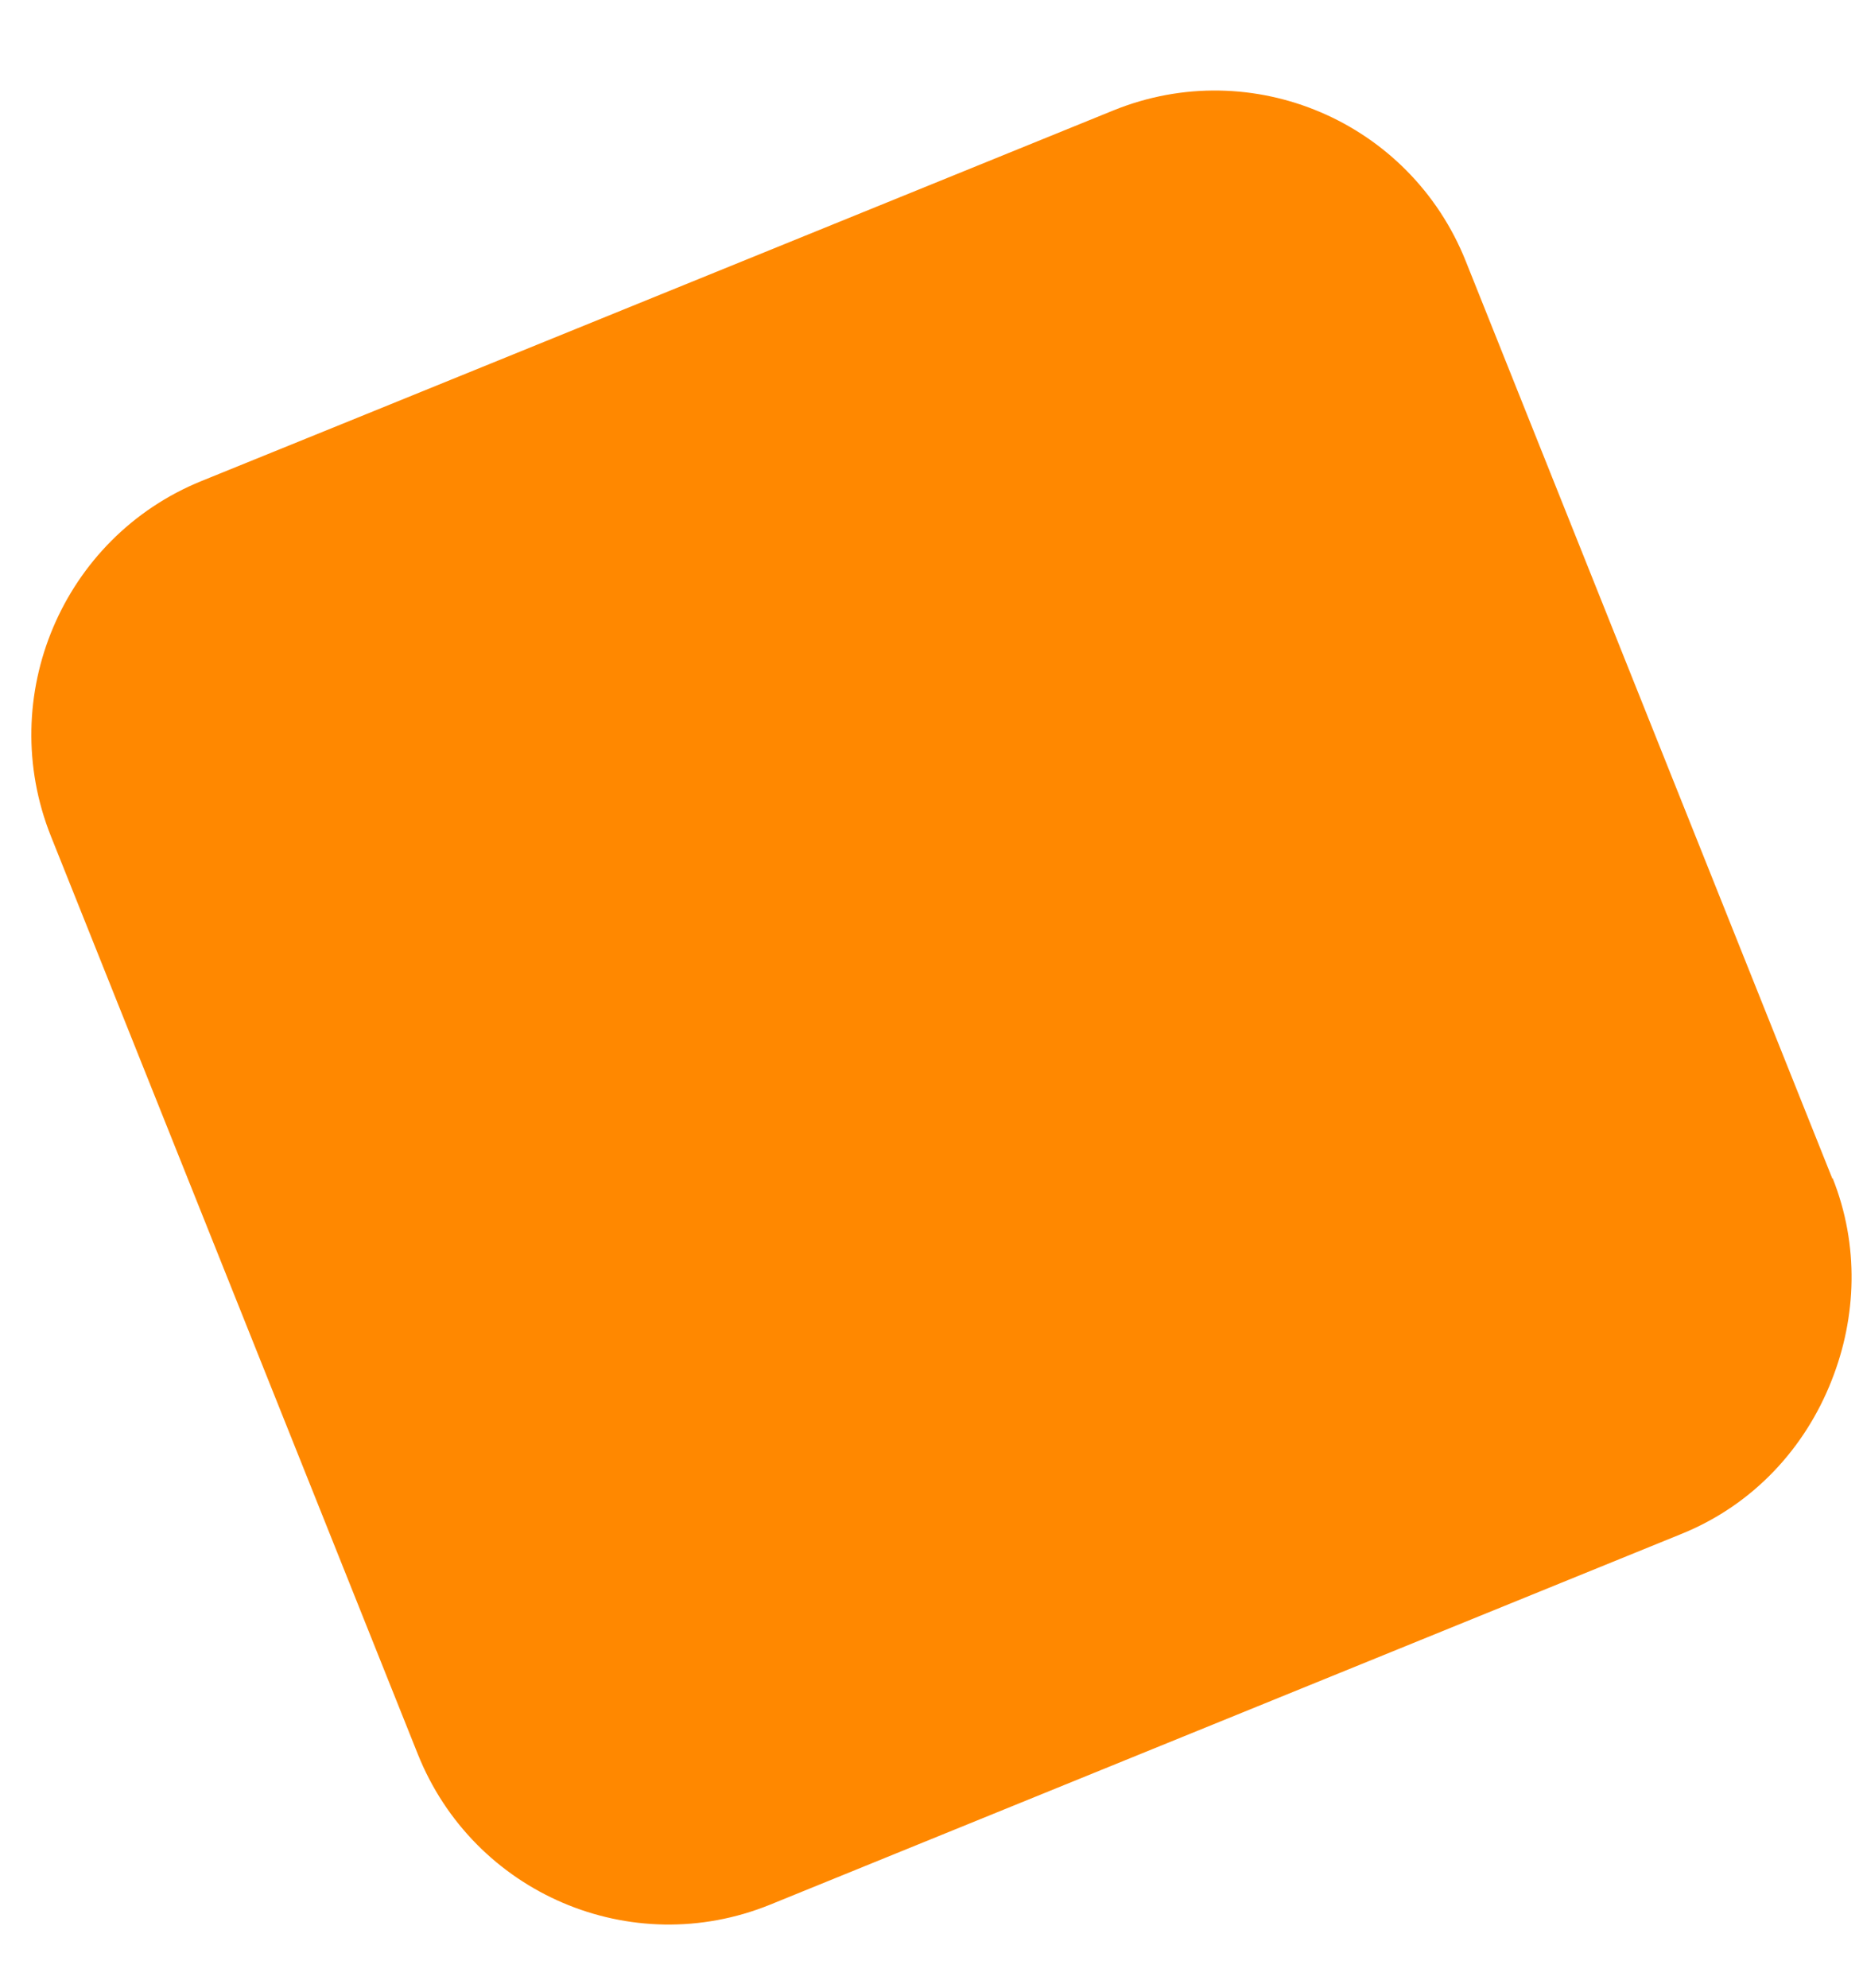 <svg width="15" height="16" viewBox="0 0 15 16" fill="none" xmlns="http://www.w3.org/2000/svg">
<path d="M14.754 9.489L11.802 2.103C11.353 0.978 10.082 0.435 8.964 0.889L2.879 3.362L1.622 3.872C0.504 4.326 -0.039 5.606 0.41 6.731L3.363 14.117C3.812 15.242 5.083 15.785 6.201 15.331L13.543 12.345C14.12 12.11 14.536 11.652 14.748 11.11C14.948 10.604 14.972 10.026 14.755 9.482L14.754 9.489Z" fill="#FF8800"/>
</svg>
